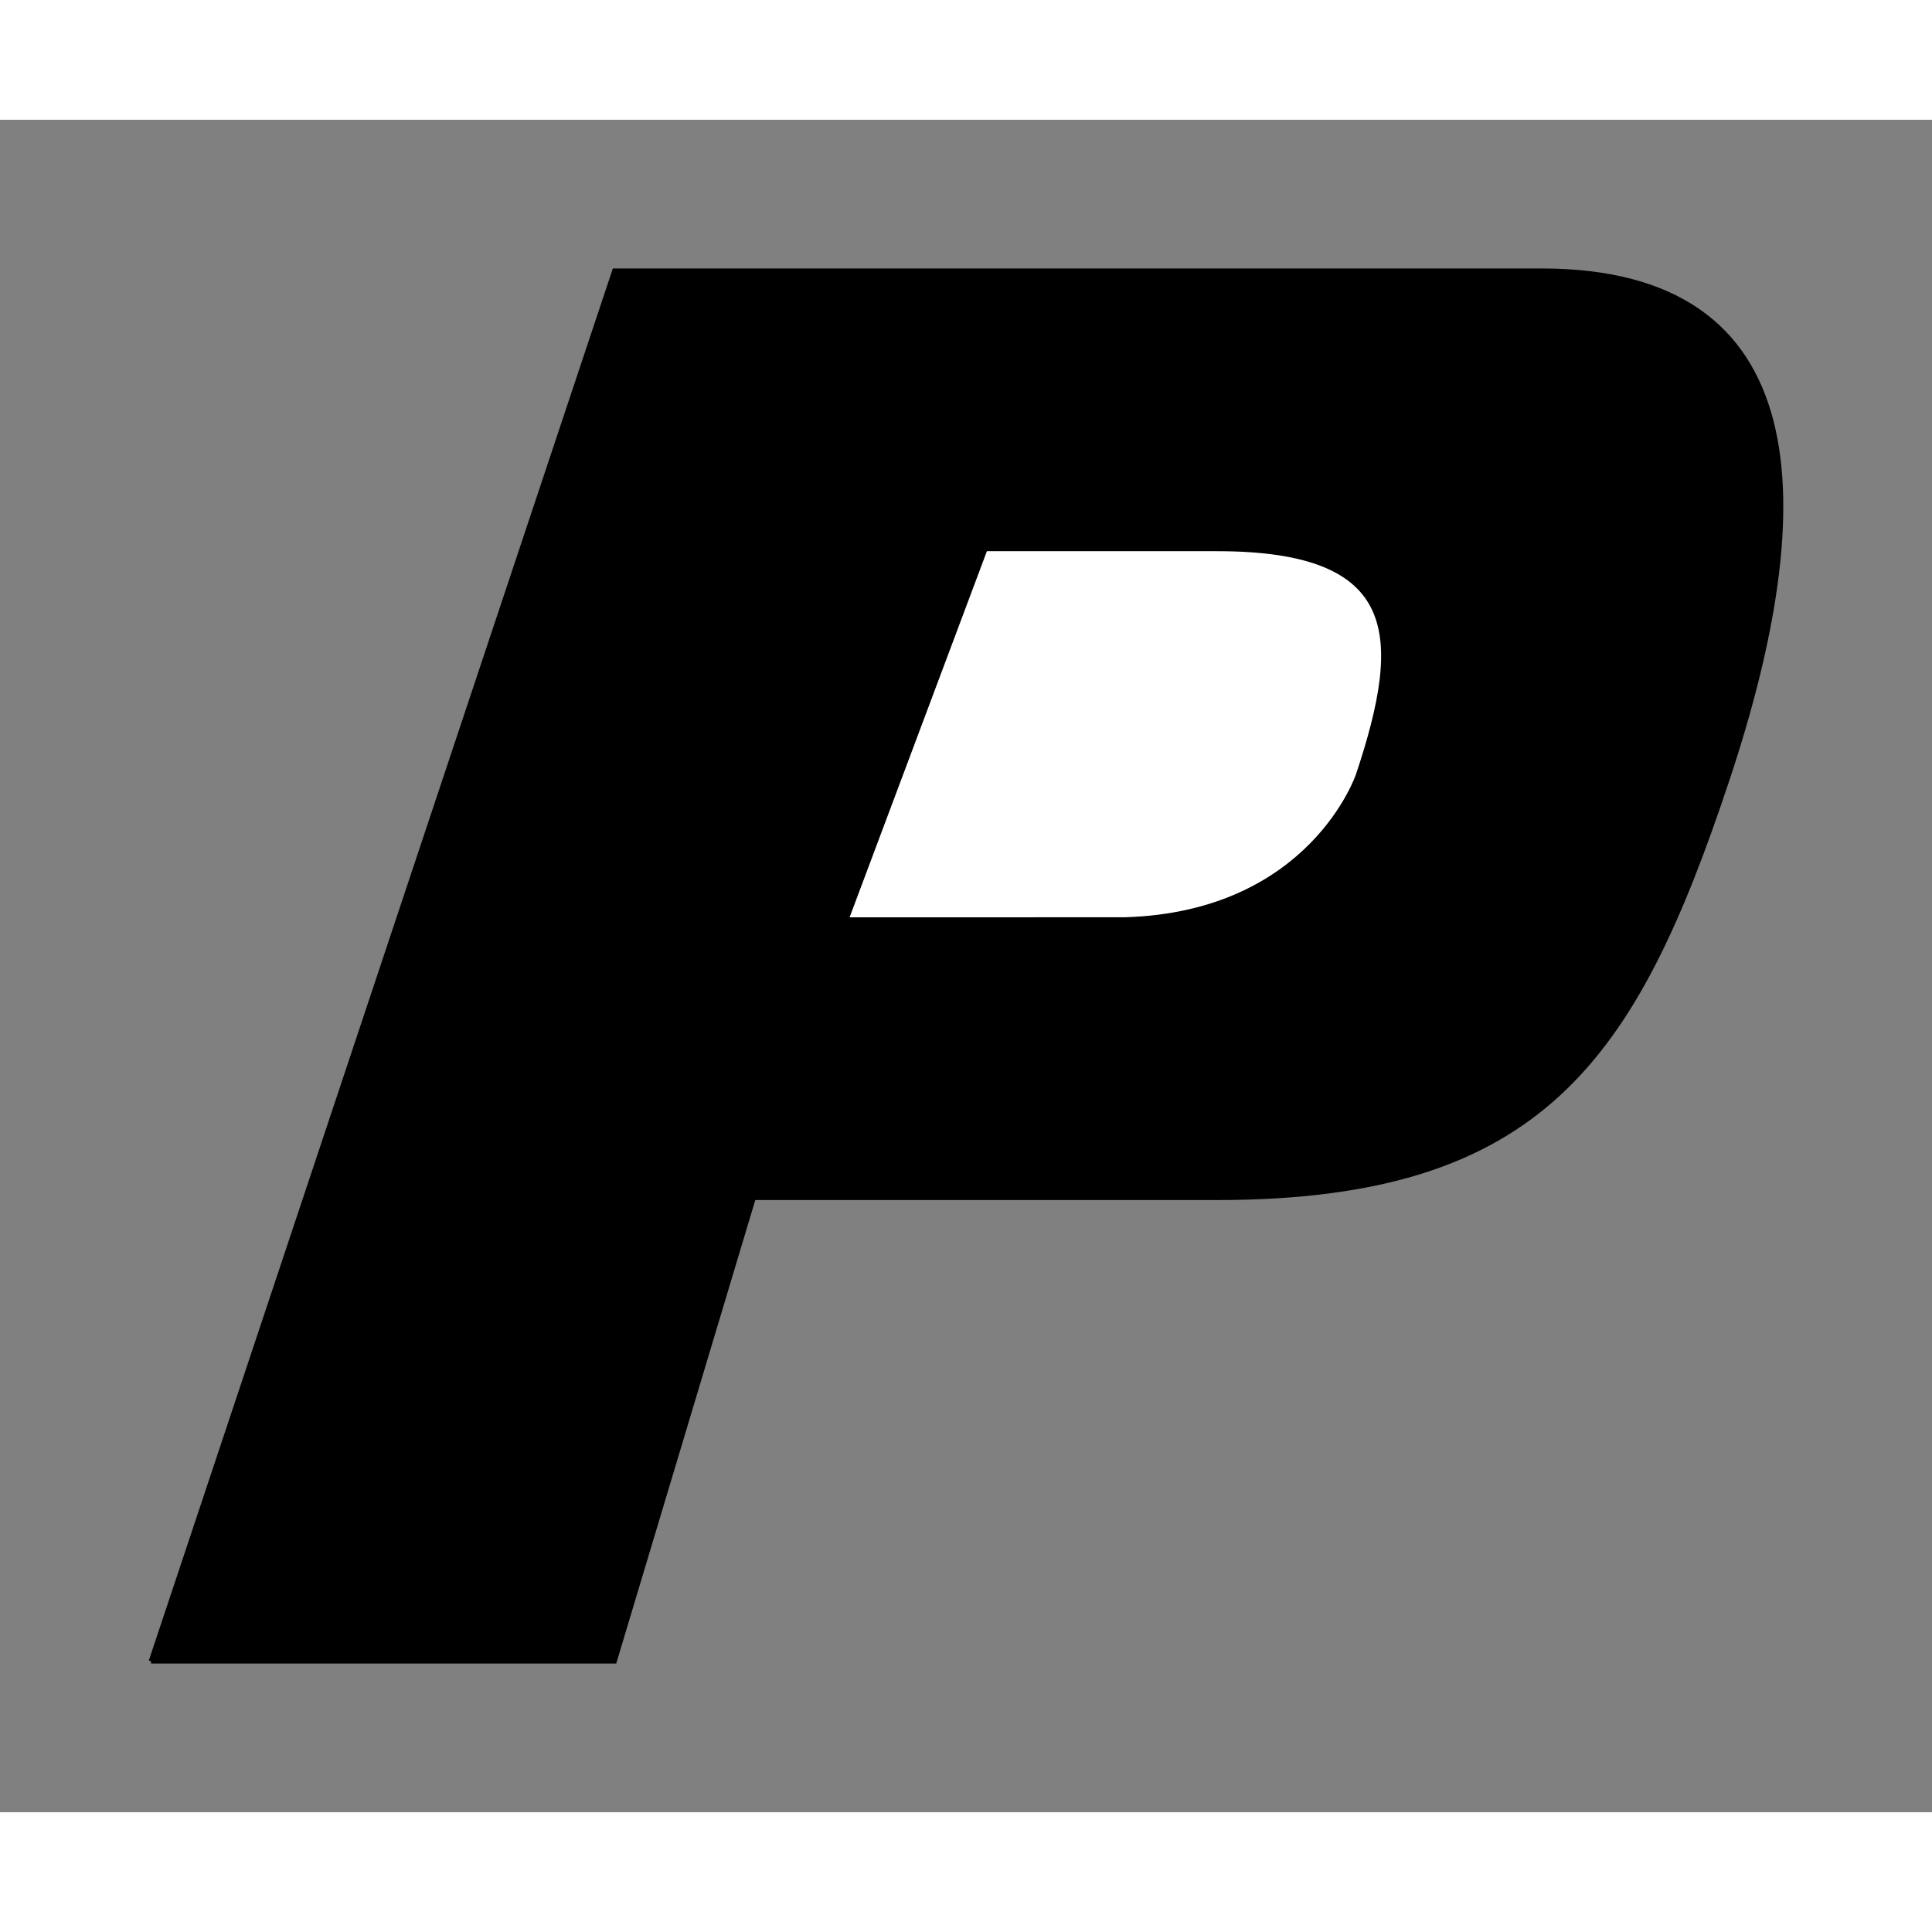 <svg width="512" height="512" viewBox="-32.584 -32.584 416.842 365.167" >
 <rect x="-32.584" y="-32.584" width="416.842" height="365.167" fill="#808080" stroke="none"/>
 <g>
  <path fill="black" stroke="black" d="M 0 300 l 100 -300 l 200 0 c 58.862 0 60 50 40 110 c -19.996 59.973 -39.996 89.973 -109.942 89.997 l -100.058 0.003 l -30 100 l -100 0 "/>
  <path fill="White" stroke="black" d="M 230 60 c 40 0 40.466 18.758 30.466 48.758 c 0 0 -10 30 -50.319 31.227 l -60.147 0.015 l 30 -80 l 50 0 "/>
 </g>
</svg>